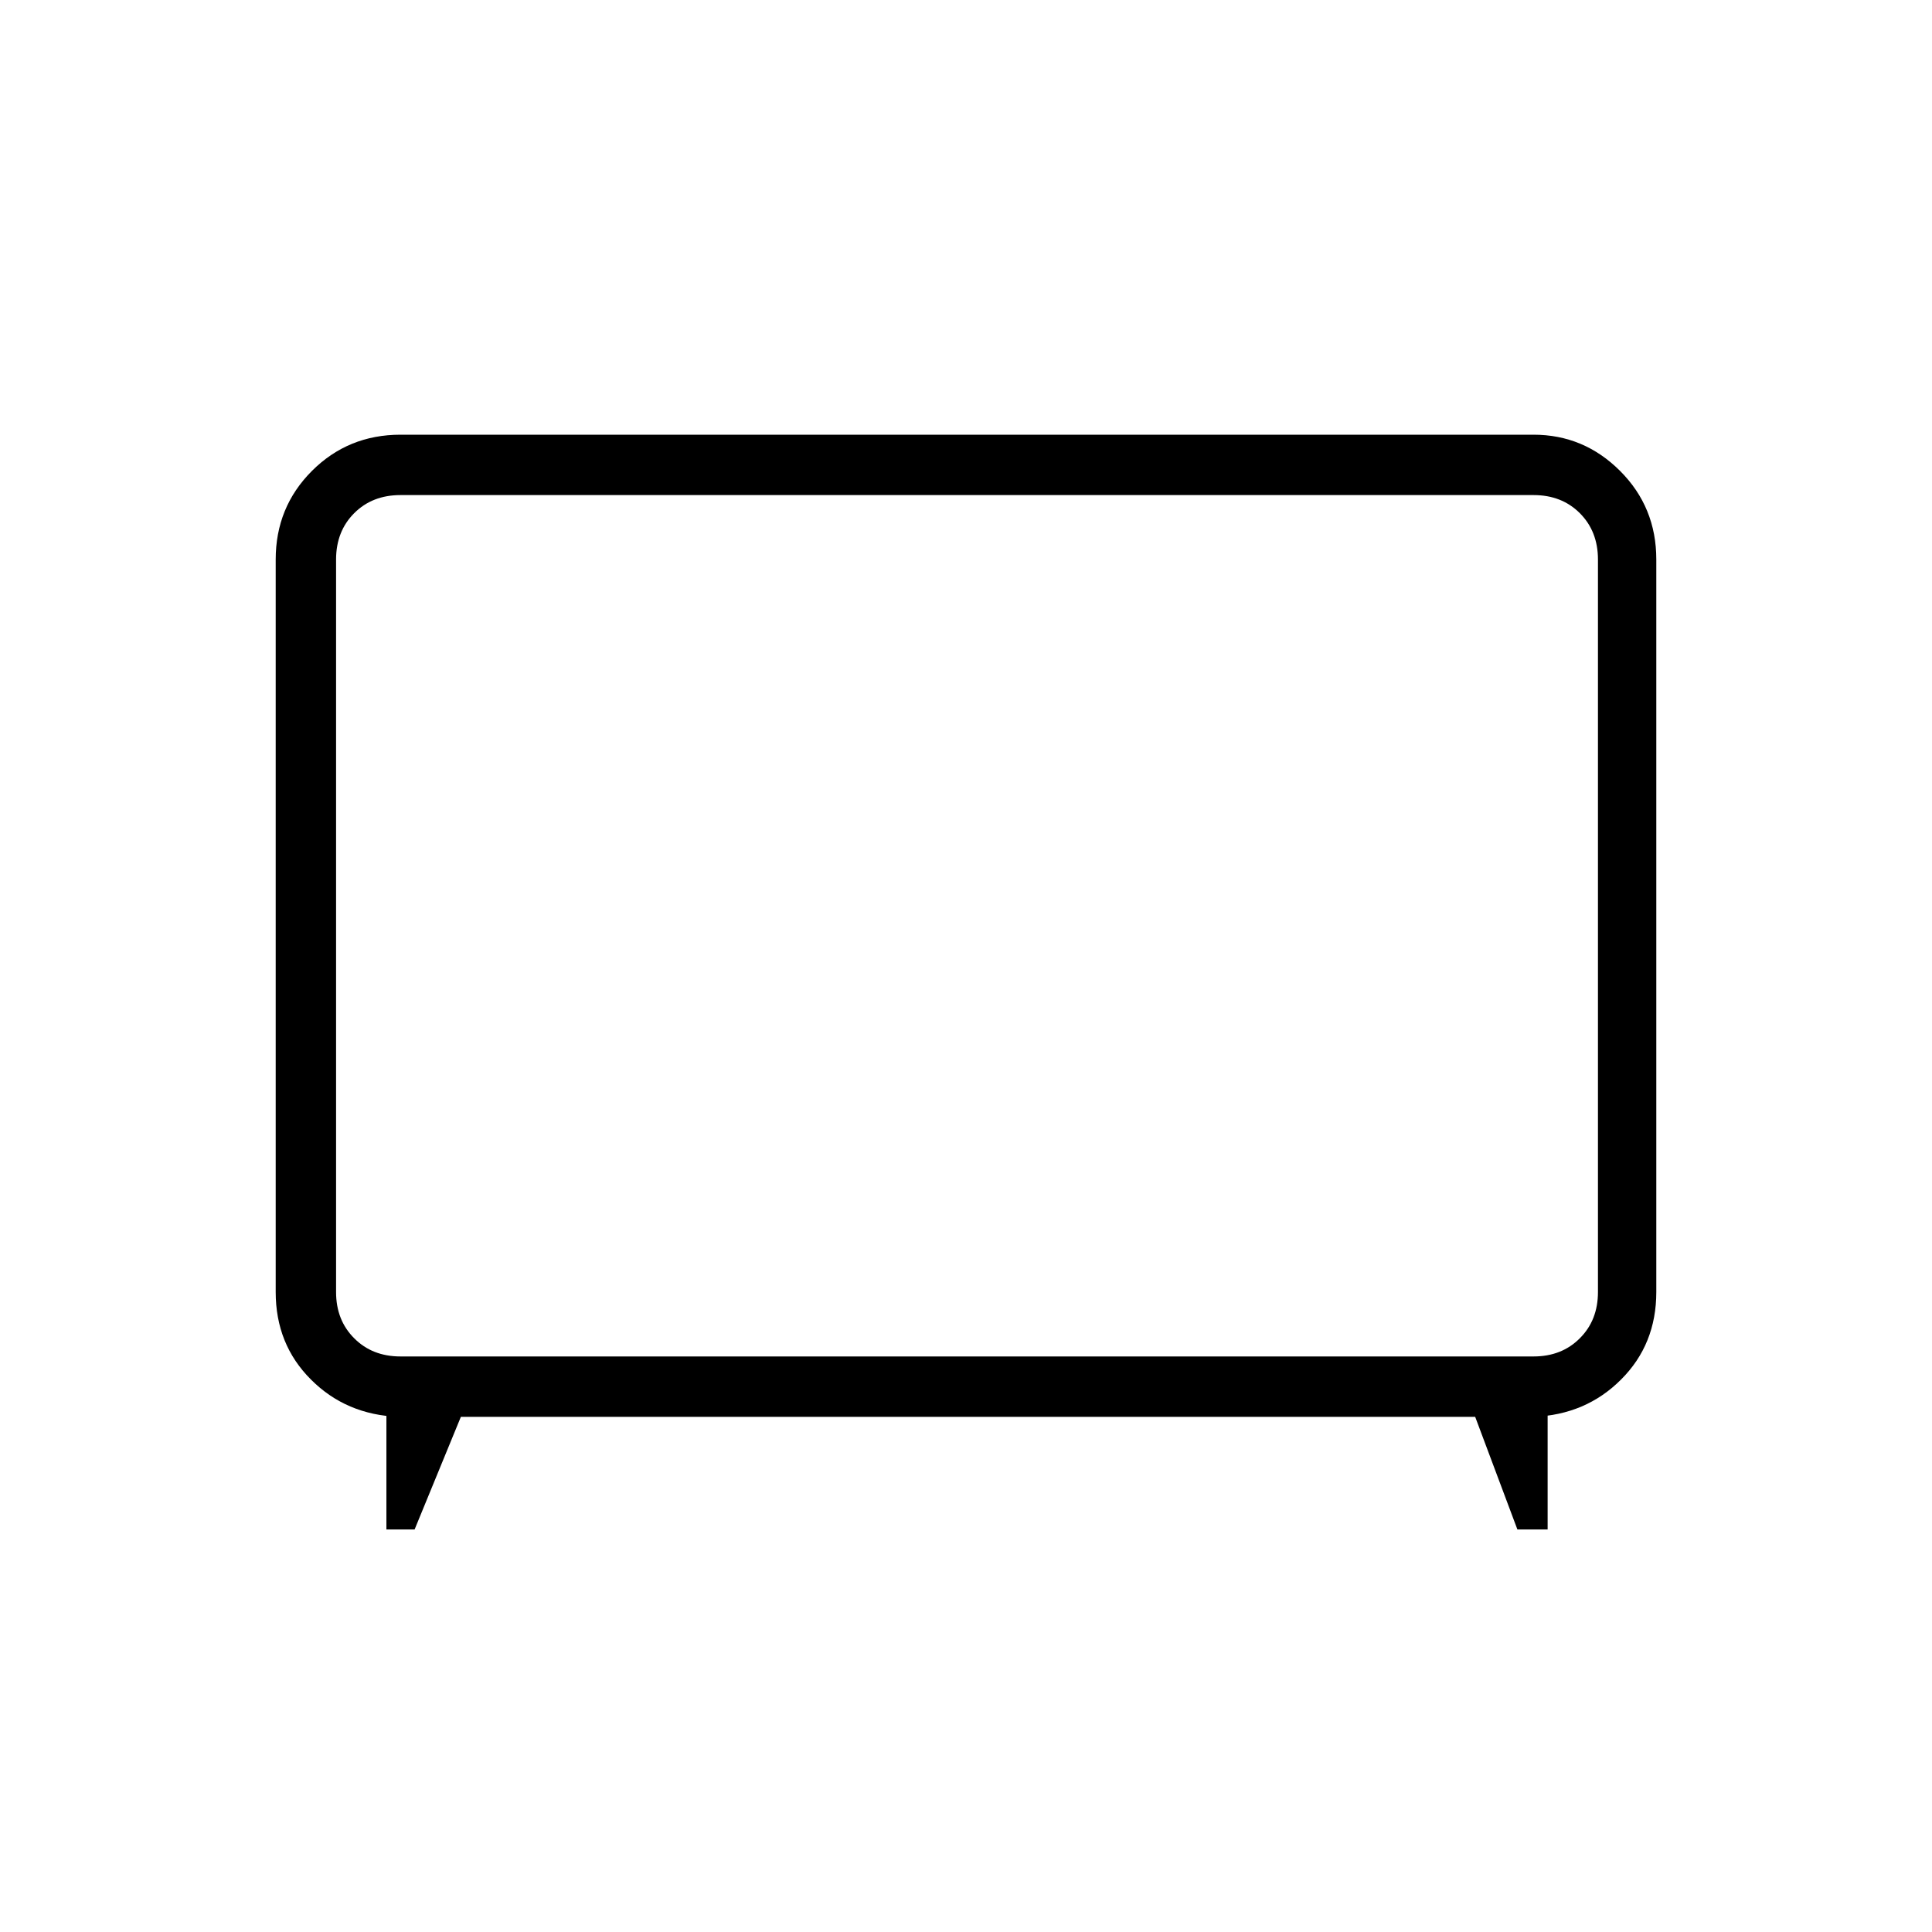 <svg xmlns="http://www.w3.org/2000/svg" height="20" width="20"><path d="M4 15.833V14.5l.125.167q-.542-.021-.906-.386-.365-.364-.365-.906V5.792q0-.542.375-.917t.917-.375h11.729q.521 0 .896.375t.375.917v7.583q0 .542-.365.906-.364.365-.906.386l.146-.146v1.312h-.313l-.437-1.166h-10.5l-.479 1.166Zm.146-1.791h11.729q.292 0 .479-.188.188-.187.188-.479V5.792q0-.292-.188-.48-.187-.187-.479-.187H4.146q-.292 0-.479.187-.188.188-.188.48v7.583q0 .292.188.479.187.188.479.188ZM10 9.583Z"/></svg>